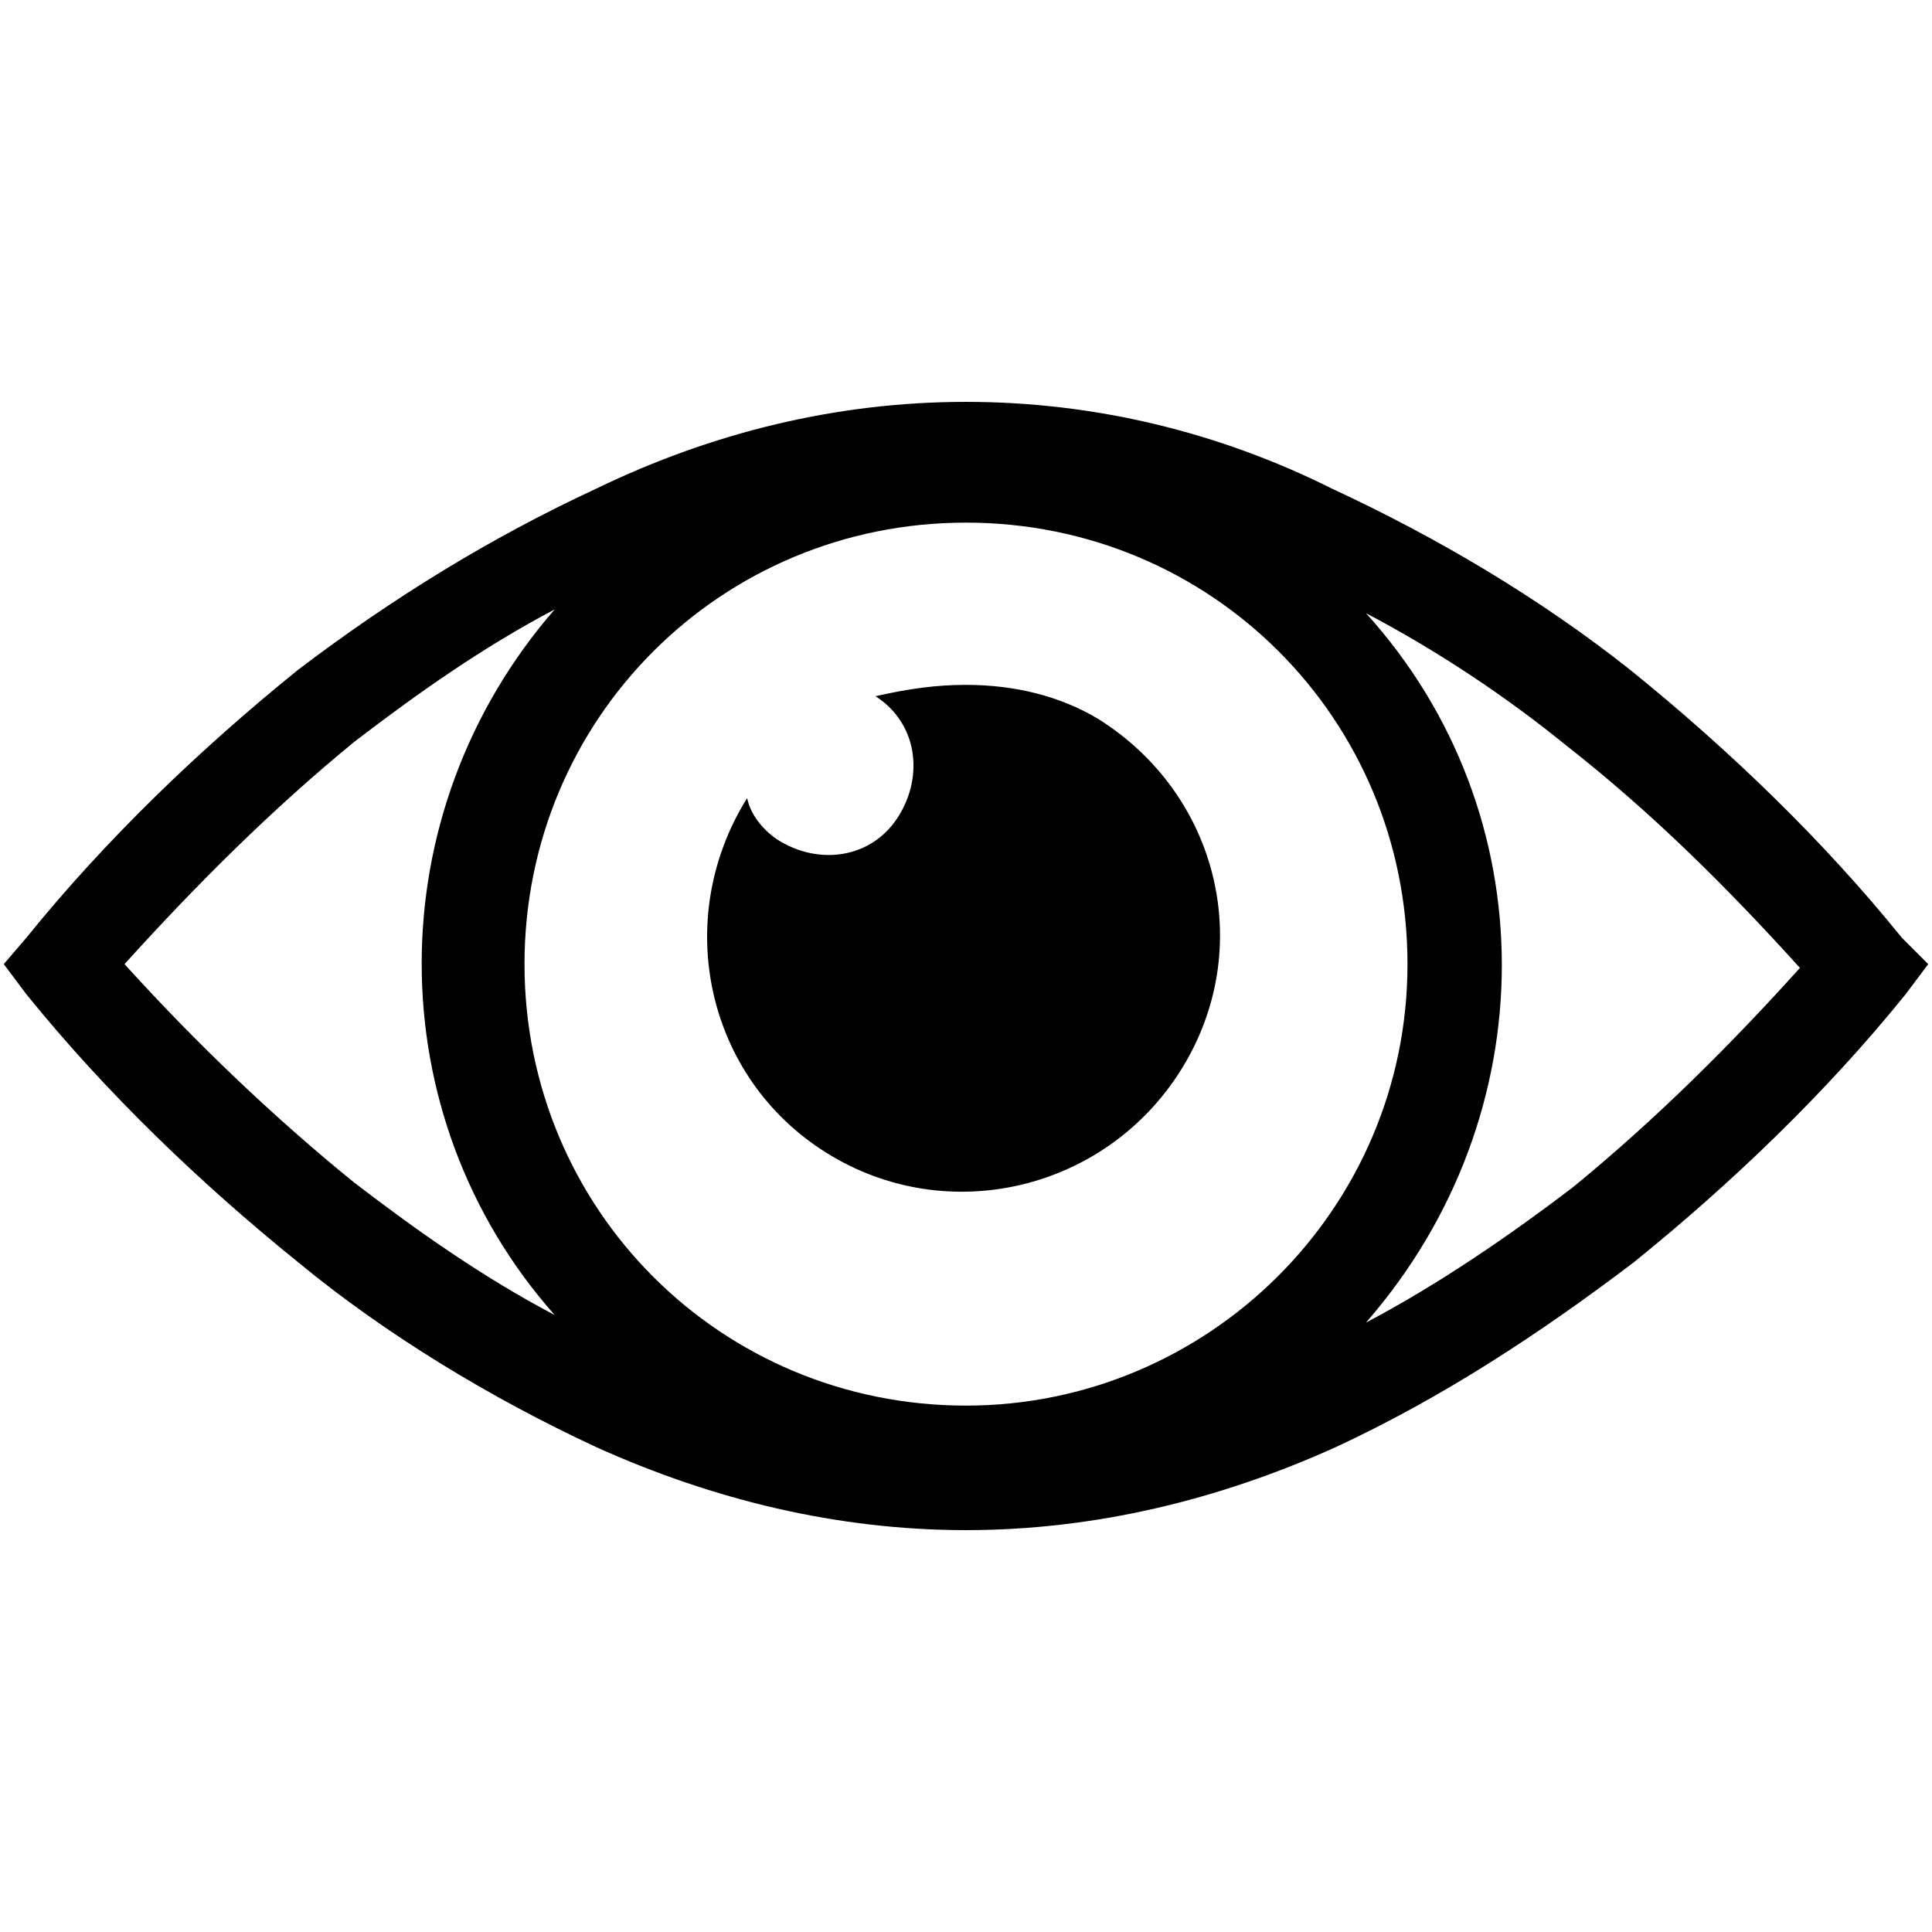 <!-- Generated by IcoMoon.io -->
<svg version="1.1" xmlns="http://www.w3.org/2000/svg" width="1024" height="1024" viewBox="0 0 1024 1024">
<g id="icomoon-ignore">
</g>
<path d="M1008 497c-42-52-92-100-144-142-48-38-102-70-158-96-60-30-126-46-194-46s-134 16-196 46c-56 26-108 58-158 96-52 42-102 90-144 142l-12 14 12 16c42 52 92 100 144 142 46 38 102 72 158 98 62 28 128 44 196 44s134-16 196-44c56-26 108-60 158-98 52-42 102-90 144-142l12-16zM512 745c-130 0-234-104-234-234s104-234 234-234c130 0 234 104 234 234s-106 234-234 234M66 511c38-42 78-82 122-118 34-26 68-50 106-70-94 108-94 268 0 374-38-20-72-44-106-70-42-34-84-74-122-116M834 629c-34 26-72 52-110 72 96-110 96-270 0-376 38 20 74 44 106 70 46 36 86 76 124 118-36 40-76 80-120 116M512 363c-16 0-30 2-48 6 22 14 26 42 12 64s-42 26-64 12c-6-4-14-12-16-22-40 64-22 148 42 188s148 20 188-44c40-64 20-146-44-186-20-12-44-18-70-18"></path>
</svg>
